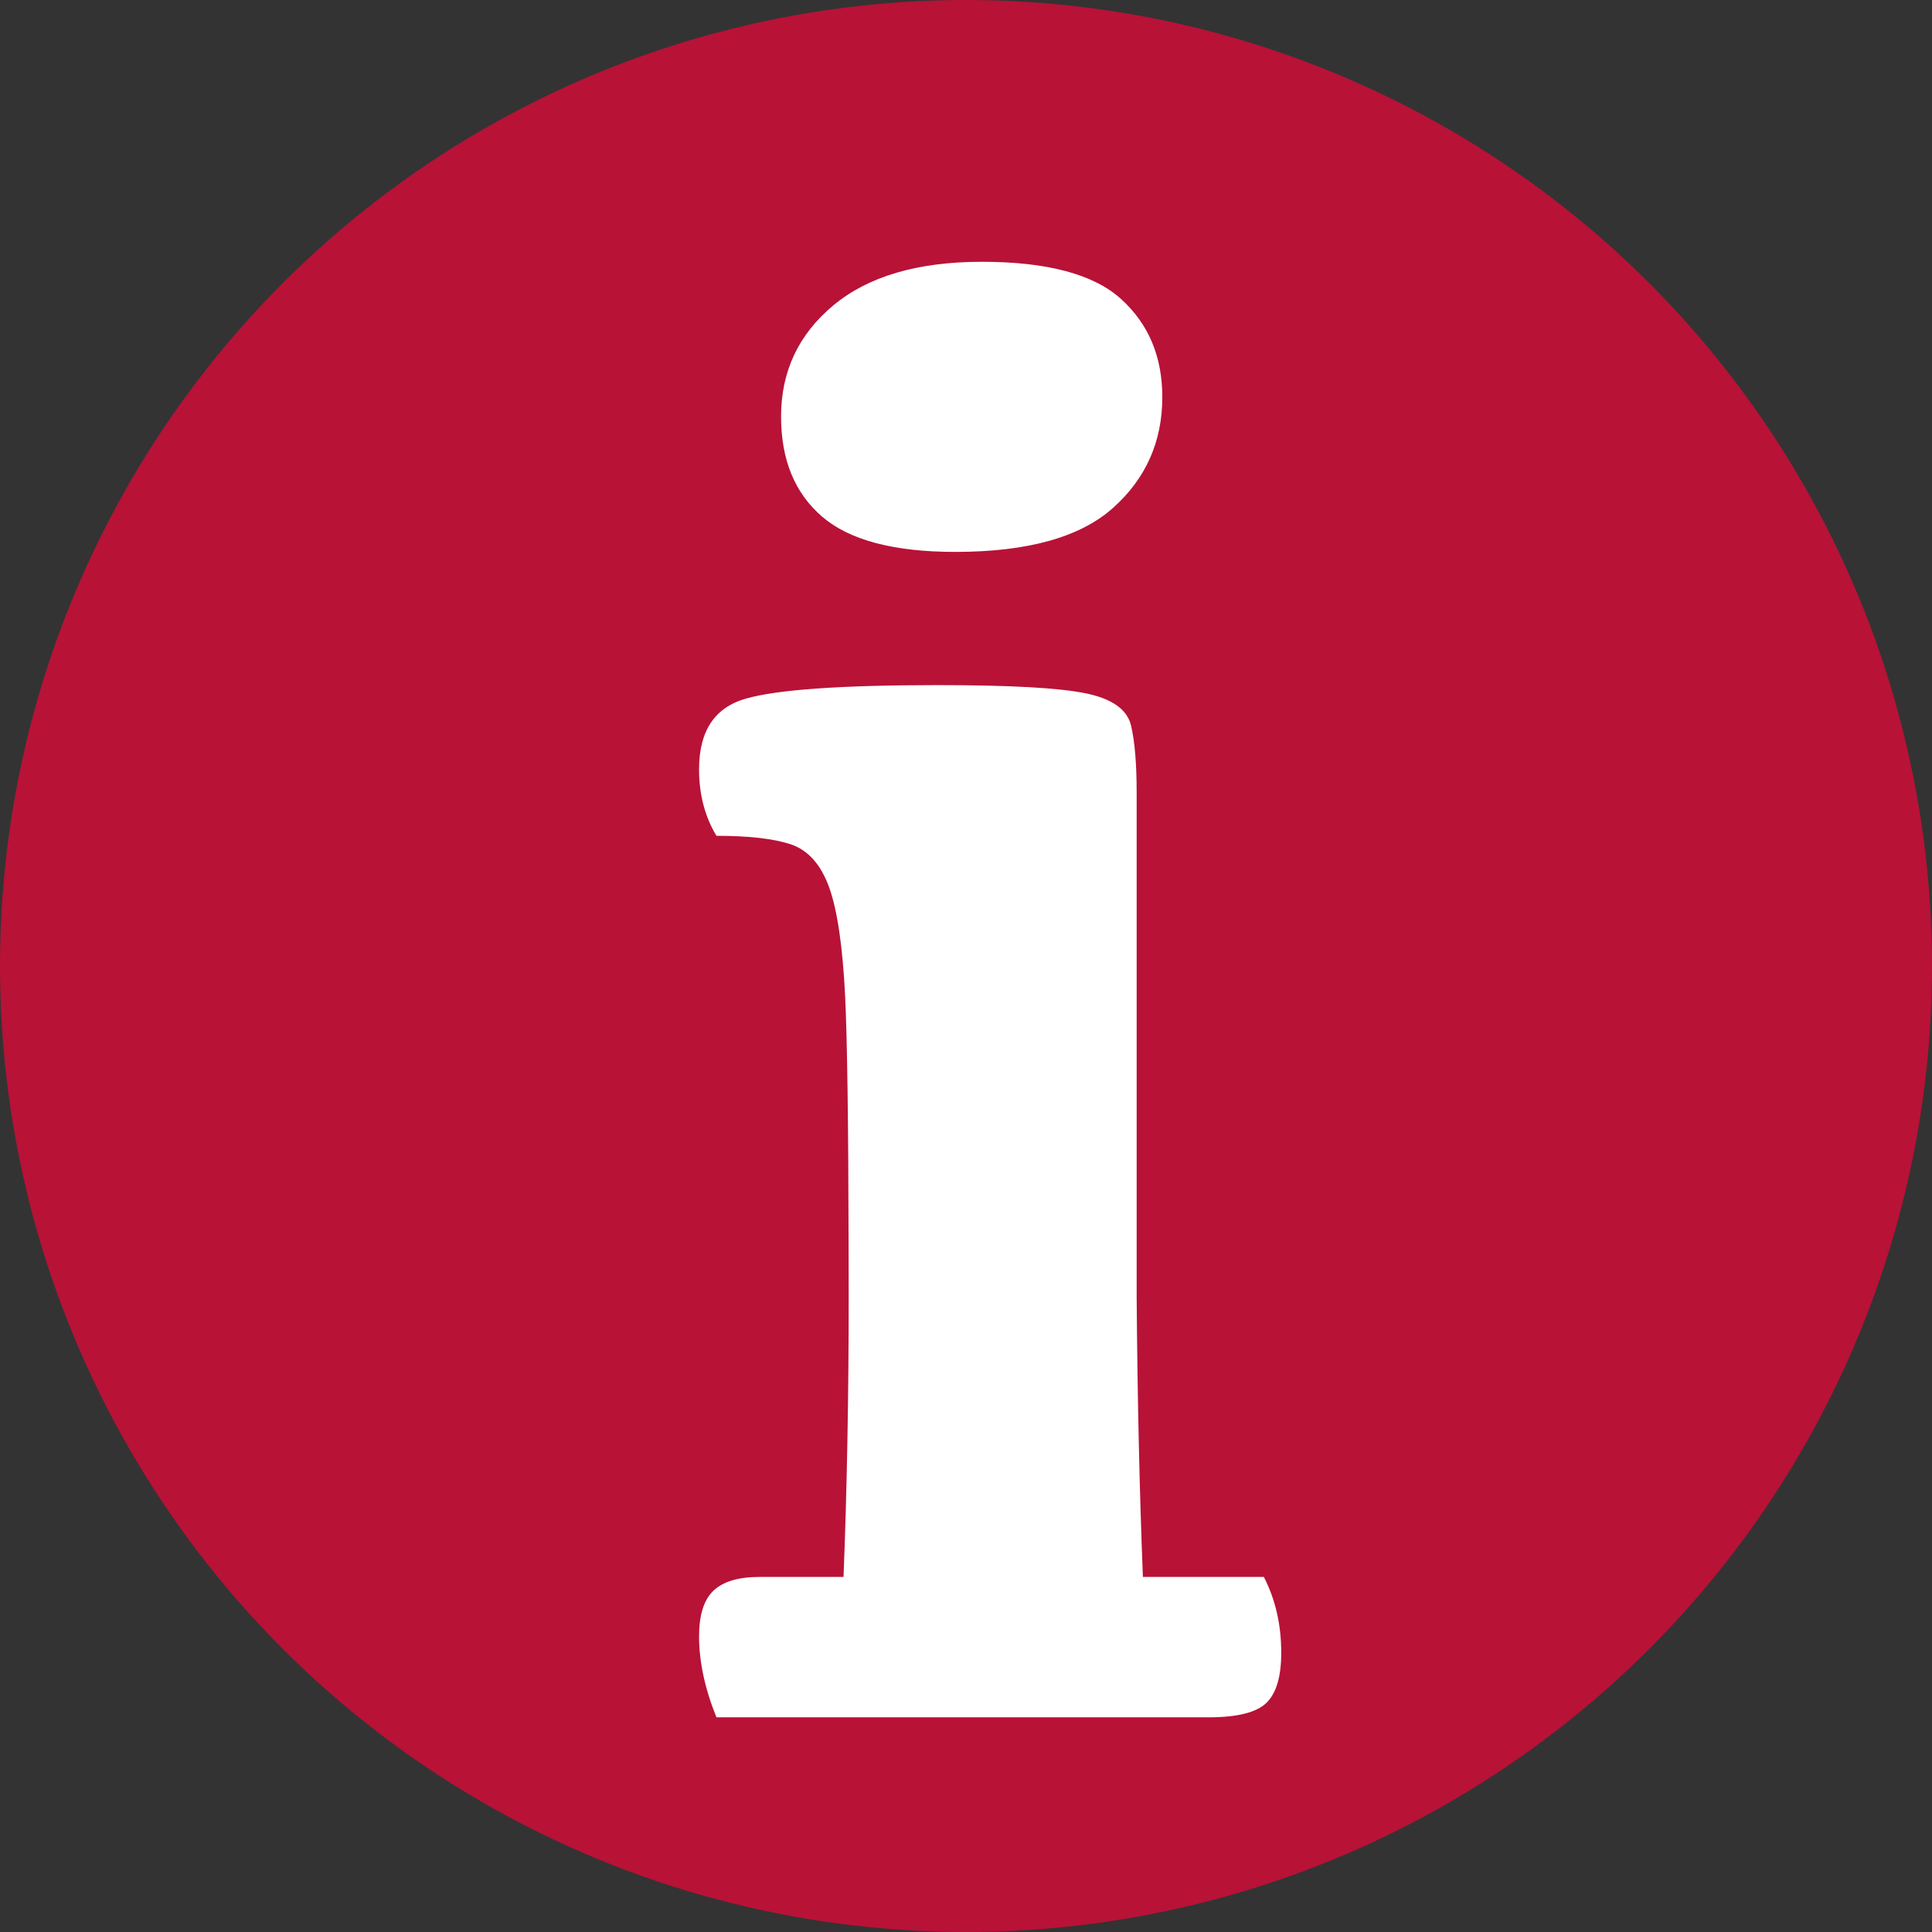 <?xml version="1.0" encoding="UTF-8"?>
<svg width="18px" height="18px" viewBox="0 0 18 18" version="1.1" xmlns="http://www.w3.org/2000/svg" xmlns:xlink="http://www.w3.org/1999/xlink">
    <rect x="0" y="0" width="18" height="18" fill="#333333" stroke="none"/>
    <title>info</title>
    <g id="Page-1" stroke="none" stroke-width="1" fill="none" fill-rule="evenodd">
        <g id="info">
            <circle id="Oval" fill="#B81237" cx="9" cy="9" r="9"></circle>
            <path d="M8.9,5.142 C9.575,5.142 10.065,5.005 10.371,4.731 C10.676,4.458 10.829,4.114 10.829,3.7 C10.829,3.324 10.702,3.02 10.447,2.788 C10.193,2.556 9.76,2.439 9.148,2.439 C8.55,2.439 8.088,2.575 7.764,2.845 C7.439,3.116 7.277,3.461 7.277,3.881 C7.277,4.283 7.404,4.593 7.659,4.813 C7.913,5.032 8.327,5.142 8.9,5.142 Z M11.259,16 C11.526,16 11.706,15.955 11.798,15.866 C11.891,15.777 11.937,15.621 11.937,15.398 C11.937,15.137 11.883,14.902 11.775,14.692 L11.775,14.692 L10.648,14.692 C10.616,13.877 10.597,13.008 10.59,12.085 L10.59,12.085 L10.59,7.386 C10.59,7.119 10.573,6.91 10.538,6.761 C10.503,6.611 10.363,6.511 10.118,6.46 C9.873,6.409 9.413,6.383 8.738,6.383 C7.84,6.383 7.245,6.425 6.952,6.508 C6.659,6.59 6.513,6.81 6.513,7.167 C6.513,7.402 6.567,7.609 6.675,7.787 C6.981,7.787 7.213,7.814 7.372,7.868 C7.531,7.923 7.649,8.056 7.726,8.27 C7.802,8.483 7.851,8.82 7.874,9.282 C7.893,9.682 7.904,10.437 7.906,11.547 L7.907,12.085 C7.907,13.008 7.891,13.877 7.859,14.692 L7.859,14.692 L7.076,14.692 C6.879,14.692 6.736,14.735 6.646,14.821 C6.557,14.907 6.513,15.048 6.513,15.246 C6.513,15.481 6.567,15.733 6.675,16 L6.675,16 L11.259,16 Z" id="i" fill="#FFFFFF" fill-rule="nonzero"></path>
        </g>
    </g>
</svg>